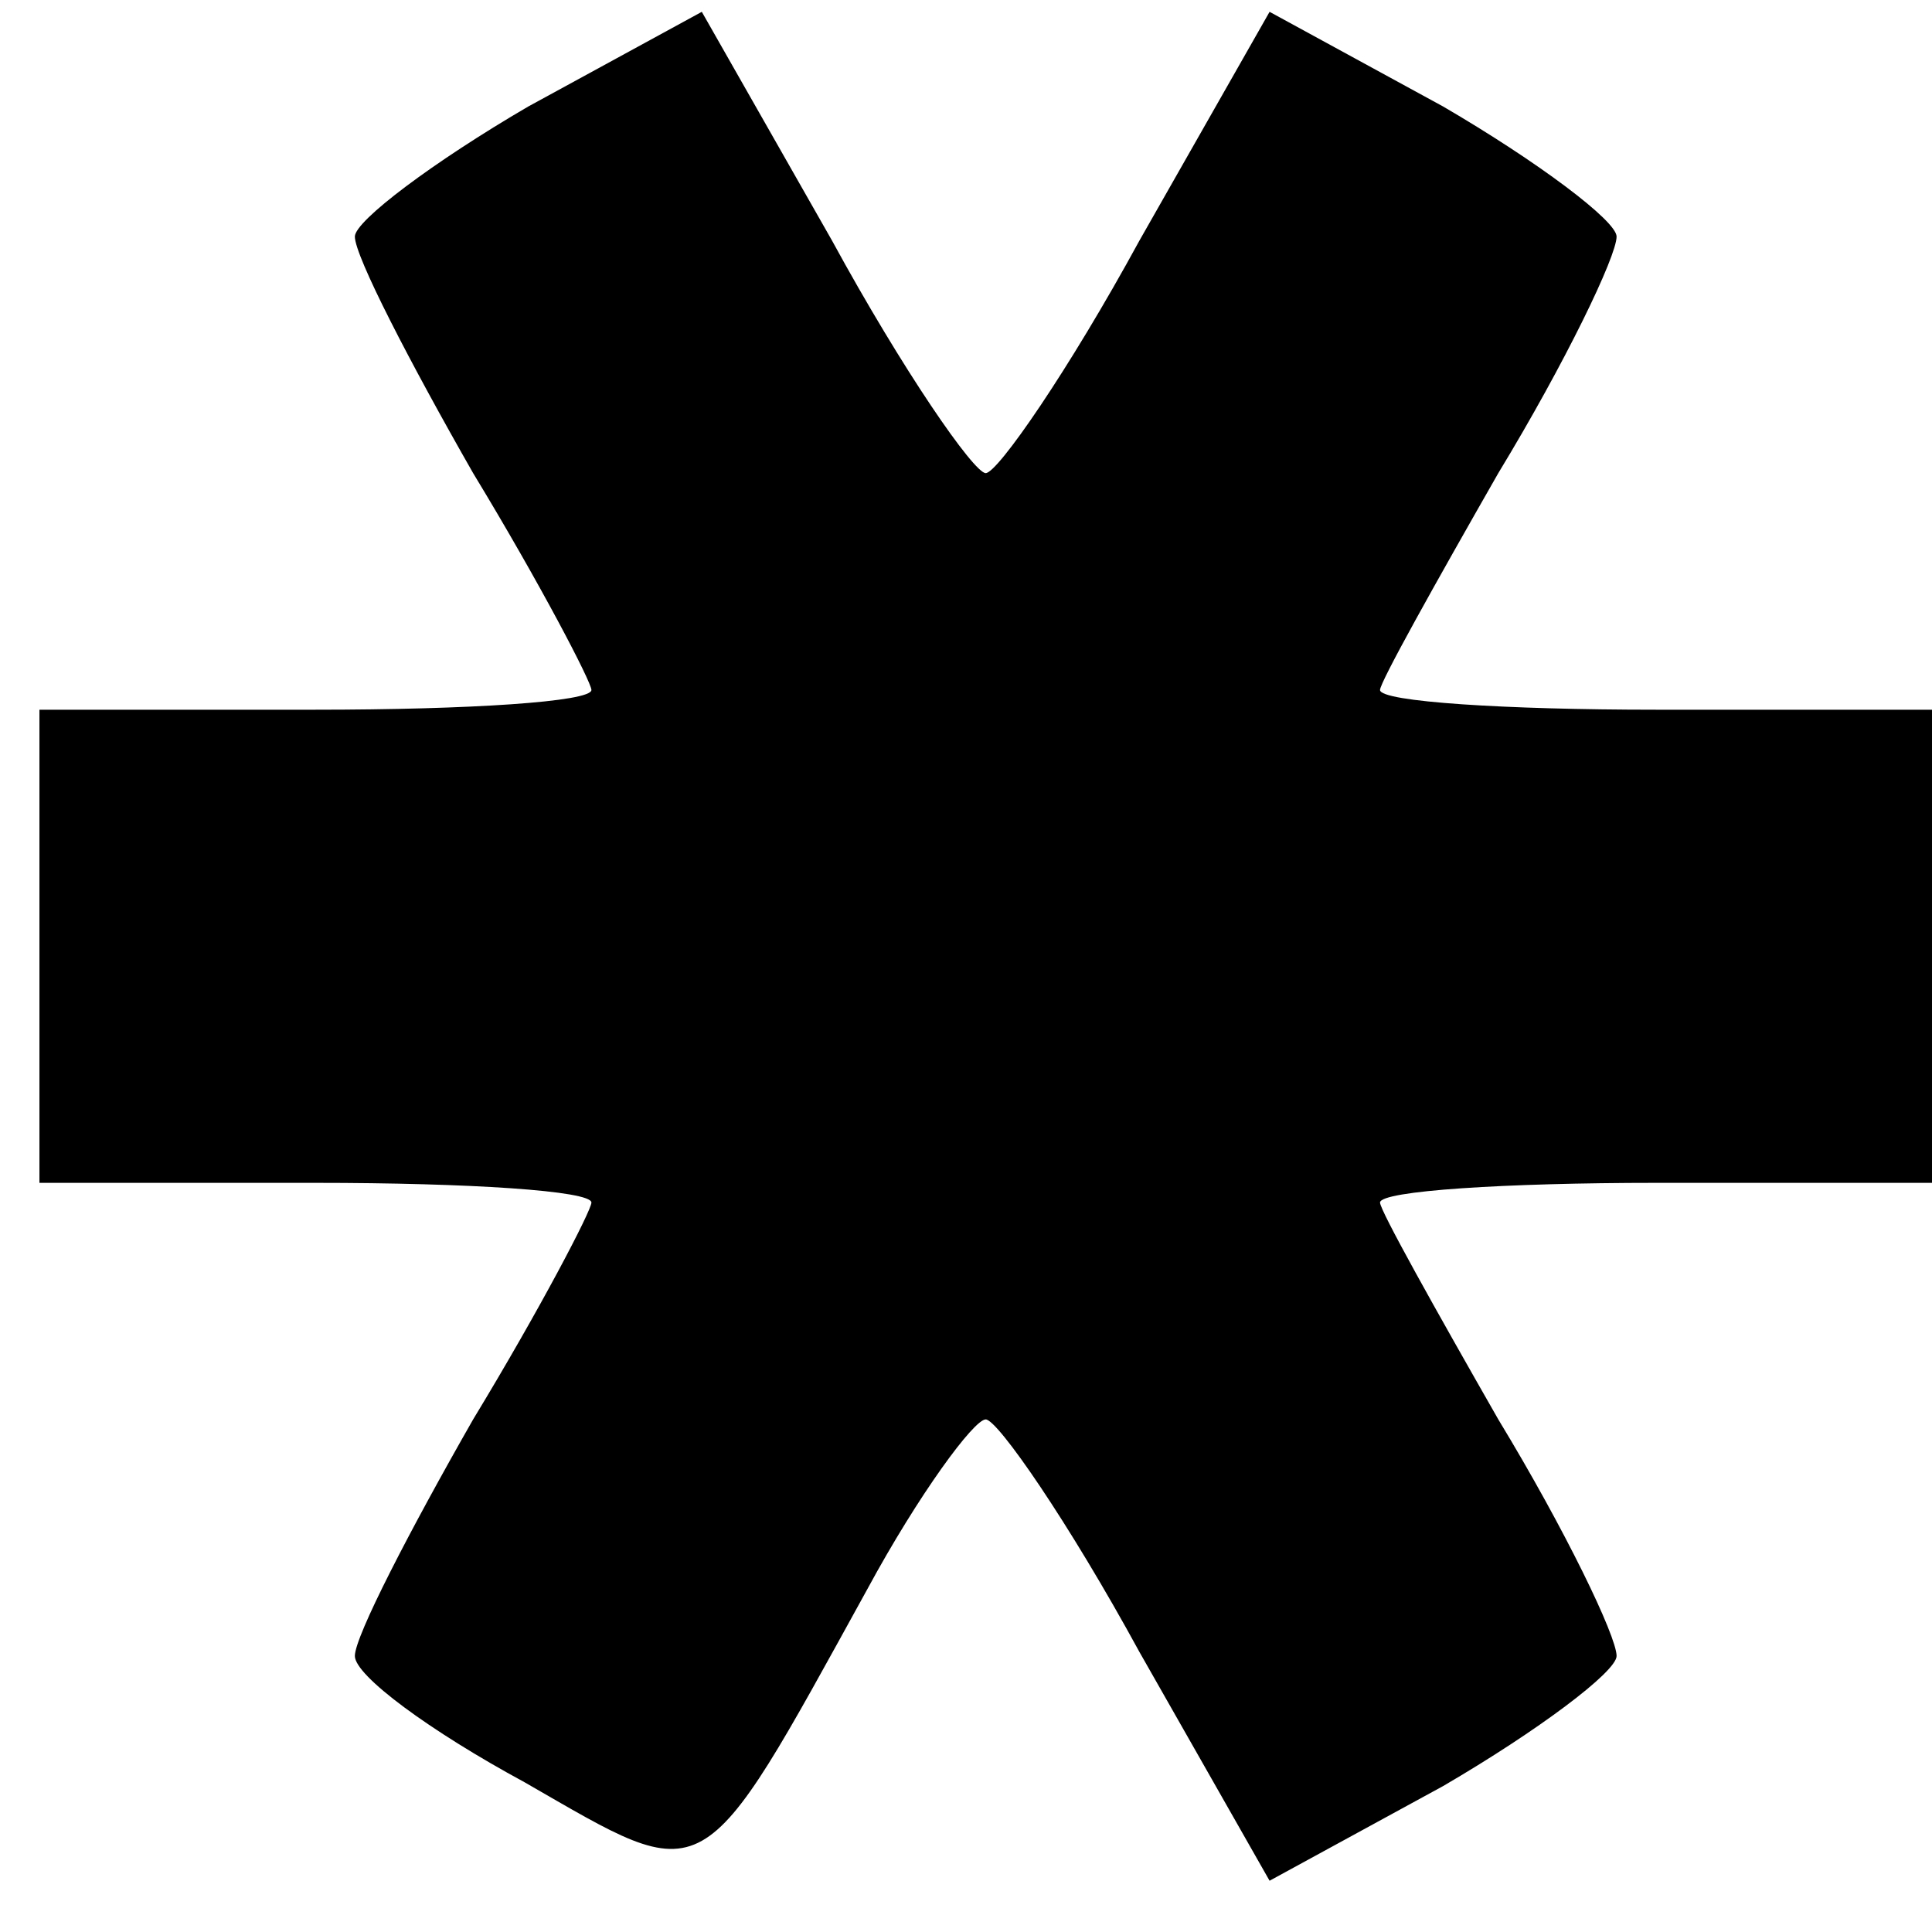 <svg xmlns="http://www.w3.org/2000/svg" id="root" viewBox="0 0 150 150">
  <path
    d="M 40.715 138.367 C 33.367 134.387 27.551 130.102 27.551 128.57 C 27.551 127.039 31.836 118.777 36.734 110.203 C 41.938 101.633 45.918 93.98 45.918 93.367 C 45.918 92.449 36.43 91.836 24.488 91.836 L 3.062 91.836 L 3.062 55.102 L 24.488 55.102 C 36.43 55.102 45.918 54.488 45.918 53.57 C 45.918 52.961 41.938 45.305 36.734 36.734 C 31.836 28.164 27.551 19.898 27.551 18.367 C 27.551 17.145 33.672 12.551 41.02 8.266 L 54.488 0.918 L 64.594 18.672 C 70.102 28.777 75.613 36.734 76.531 36.734 C 77.449 36.734 82.961 28.777 88.469 18.672 L 98.57 0.918 L 112.039 8.266 C 119.387 12.551 125.512 17.145 125.512 18.367 C 125.512 19.898 121.531 28.164 116.328 36.734 C 111.43 45.305 107.145 52.961 107.145 53.57 C 107.145 54.488 116.938 55.102 128.57 55.102 L 150 55.102 L 150 91.836 L 128.57 91.836 C 116.938 91.836 107.145 92.449 107.145 93.367 C 107.145 93.98 111.43 101.633 116.328 110.203 C 121.531 118.777 125.512 127.039 125.512 128.57 C 125.512 129.797 119.387 134.387 112.039 138.672 L 98.57 146.02 L 88.469 128.266 C 82.961 118.164 77.449 110.203 76.531 110.203 C 75.613 110.203 71.328 116.02 67.348 123.367 C 54.184 147.246 55.102 146.633 40.715 138.367 Z M 40.715 138.367 "
  />
</svg>
